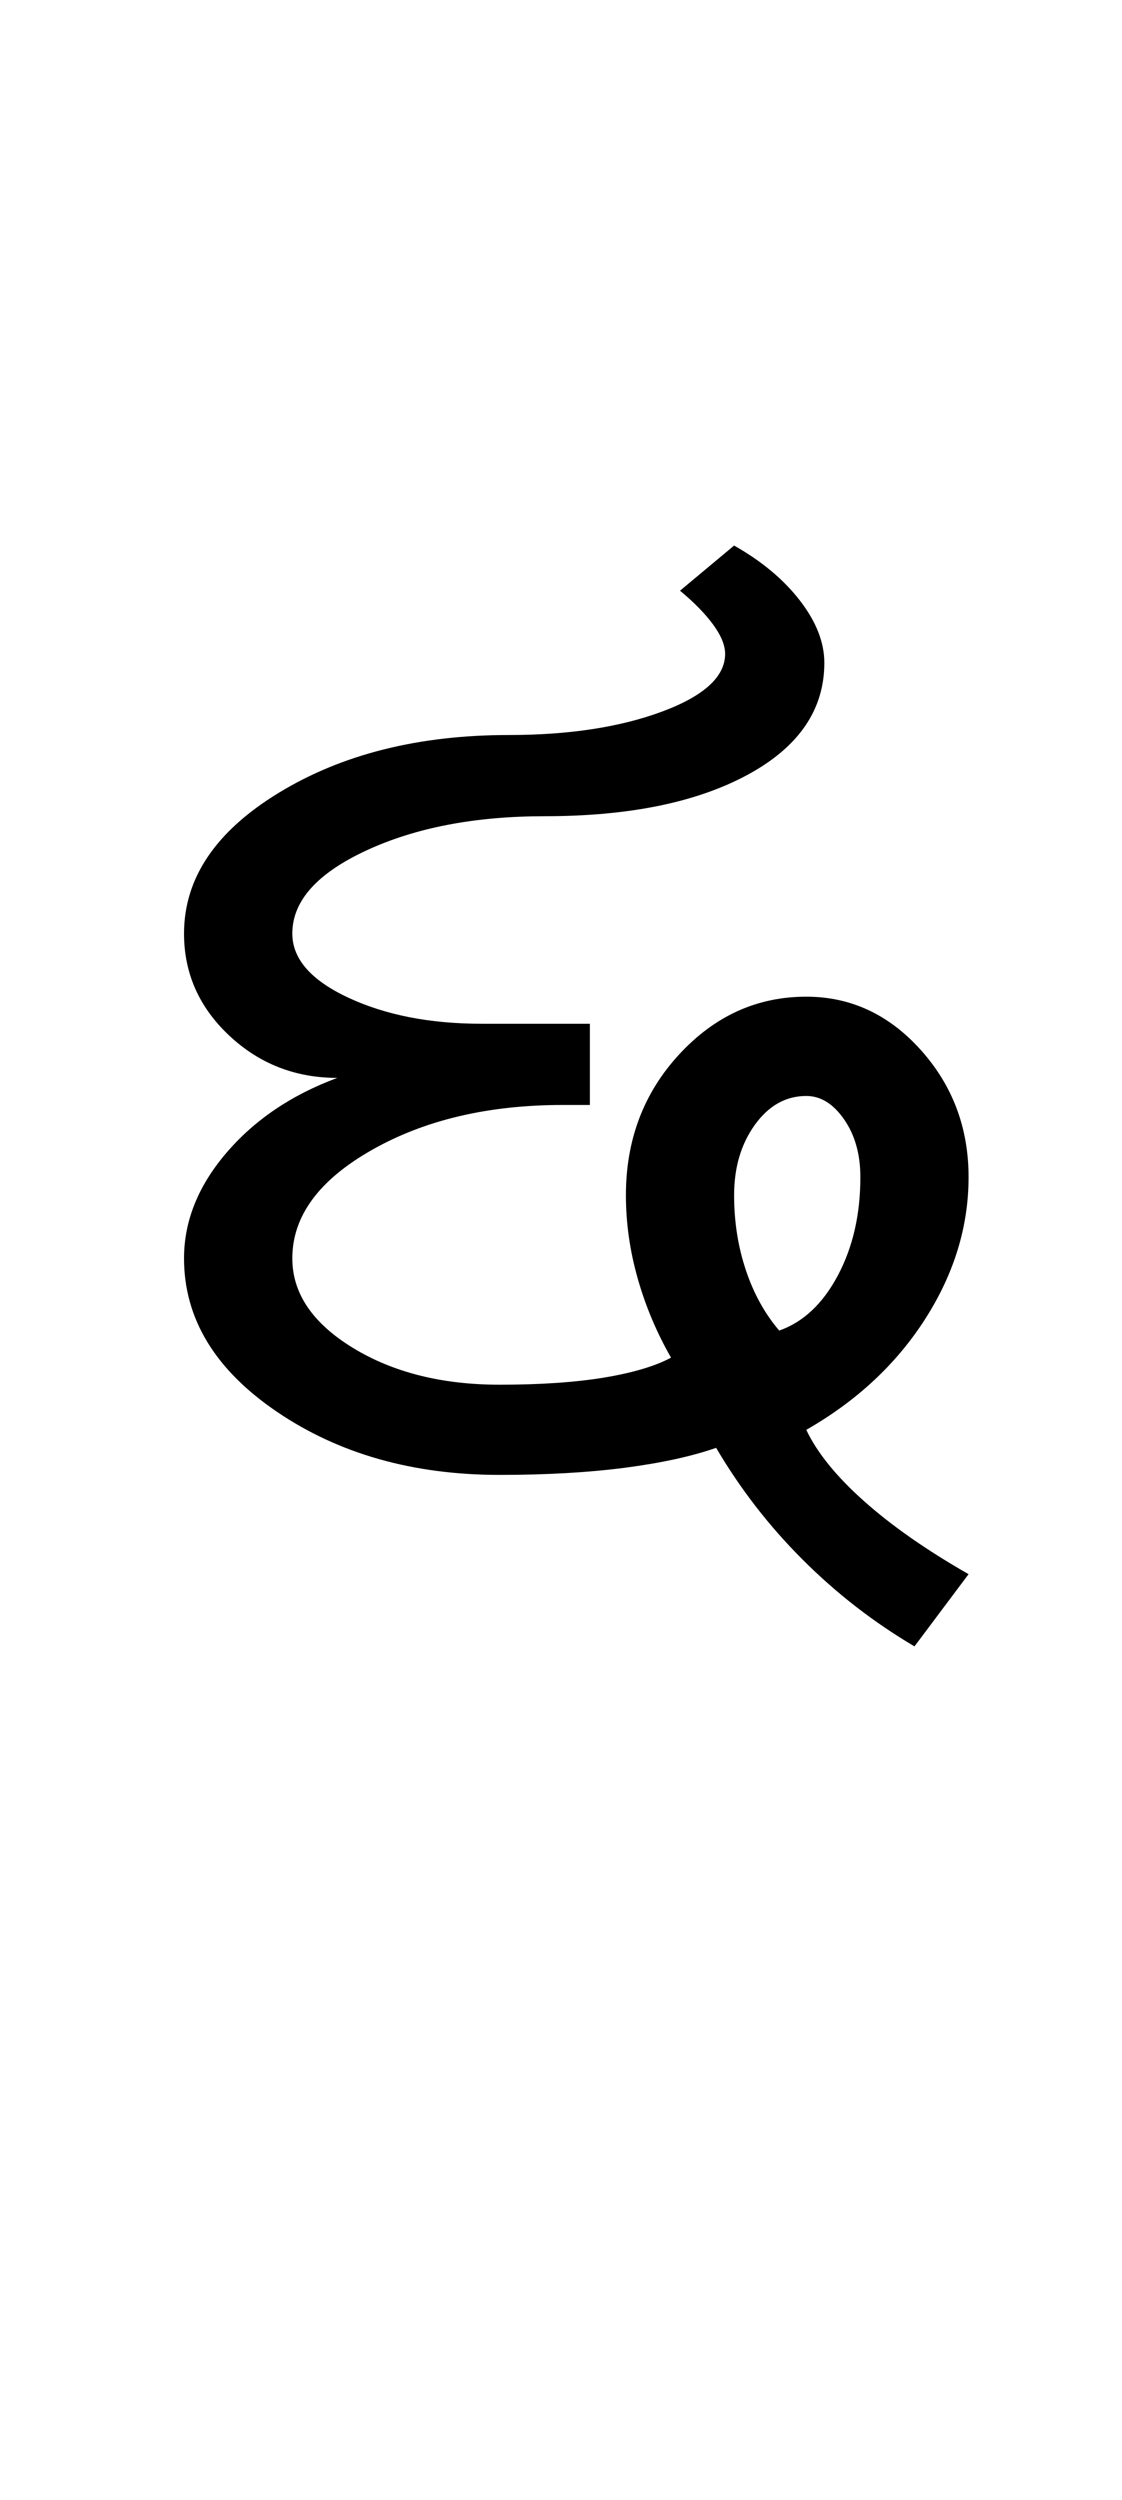 <?xml version="1.0" encoding="UTF-8"?>
<svg xmlns="http://www.w3.org/2000/svg" xmlns:xlink="http://www.w3.org/1999/xlink" width="191.191pt" height="425.75pt" viewBox="0 0 191.191 425.75" version="1.1">
<defs>
<g>
<symbol overflow="visible" id="glyph0-0">
<path style="stroke:none;" d="M 8.297 0 L 8.297 -170.562 L 75.297 -170.562 L 75.297 0 Z M 16.594 -8.297 L 67 -8.297 L 67 -162.266 L 16.594 -162.266 Z M 16.594 -8.297 "/>
</symbol>
<symbol overflow="visible" id="glyph0-1">
<path style="stroke:none;" d="M 139.828 26.125 C 132.867 22.02 126.52 17.098 120.781 11.359 C 115.039 5.629 110.125 -0.719 106.031 -7.688 C 101.926 -6.25 96.75 -5.117 90.5 -4.297 C 84.258 -3.484 77.141 -3.078 69.141 -3.078 C 54.391 -3.078 41.738 -6.66 31.188 -13.828 C 20.633 -20.992 15.359 -29.703 15.359 -39.953 C 15.359 -46.305 17.766 -52.297 22.578 -57.922 C 27.398 -63.555 33.703 -67.812 41.484 -70.688 C 34.316 -70.688 28.172 -73.094 23.047 -77.906 C 17.922 -82.719 15.359 -88.504 15.359 -95.266 C 15.359 -104.691 20.738 -112.68 31.5 -119.234 C 42.258 -125.797 55.32 -129.078 70.688 -129.078 C 80.926 -129.078 89.629 -130.406 96.797 -133.062 C 103.973 -135.727 107.562 -139.008 107.562 -142.906 C 107.562 -144.344 106.895 -145.984 105.562 -147.828 C 104.227 -149.672 102.332 -151.613 99.875 -153.656 L 109.094 -161.344 C 113.812 -158.676 117.551 -155.551 120.312 -151.969 C 123.082 -148.383 124.469 -144.852 124.469 -141.375 C 124.469 -133.383 120.113 -127.031 111.406 -122.312 C 102.695 -117.602 91.172 -115.25 76.828 -115.25 C 64.941 -115.25 54.801 -113.301 46.406 -109.406 C 38.008 -105.508 33.812 -100.797 33.812 -95.266 C 33.812 -90.961 36.984 -87.328 43.328 -84.359 C 49.68 -81.391 57.266 -79.906 66.078 -79.906 L 84.516 -79.906 L 84.516 -66.078 L 79.906 -66.078 C 67.195 -66.078 56.336 -63.516 47.328 -58.391 C 38.316 -53.266 33.812 -47.117 33.812 -39.953 C 33.812 -34.016 37.238 -28.941 44.094 -24.734 C 50.957 -20.535 59.305 -18.438 69.141 -18.438 C 76.109 -18.438 82.051 -18.844 86.969 -19.656 C 91.883 -20.477 95.676 -21.609 98.344 -23.047 C 95.883 -27.348 93.988 -31.852 92.656 -36.562 C 91.32 -41.281 90.656 -45.992 90.656 -50.703 C 90.656 -60.129 93.676 -68.117 99.719 -74.672 C 105.77 -81.234 112.992 -84.516 121.391 -84.516 C 128.973 -84.516 135.477 -81.488 140.906 -75.438 C 146.332 -69.395 149.047 -62.176 149.047 -53.781 C 149.047 -45.383 146.586 -37.344 141.672 -29.656 C 136.754 -21.969 129.992 -15.664 121.391 -10.75 C 123.234 -6.863 126.508 -2.82 131.219 1.375 C 135.938 5.582 141.879 9.734 149.047 13.828 Z M 116.781 -27.656 C 120.875 -29.094 124.203 -32.219 126.766 -37.031 C 129.328 -41.844 130.609 -47.426 130.609 -53.781 C 130.609 -57.676 129.688 -60.953 127.844 -63.609 C 126 -66.273 123.848 -67.609 121.391 -67.609 C 117.91 -67.609 114.988 -65.969 112.625 -62.688 C 110.27 -59.414 109.094 -55.422 109.094 -50.703 C 109.094 -46.203 109.758 -41.953 111.094 -37.953 C 112.426 -33.961 114.32 -30.531 116.781 -27.656 Z M 116.781 -27.656 "/>
</symbol>
</g>
</defs>
<g id="surface1">
<rect x="0" y="0" width="191.191" height="425.75" style="fill:rgb(100%,100%,100%);fill-opacity:1;stroke:none;"/>
<g style="fill:rgb(0%,0%,0%);fill-opacity:1;">
  <use xlink:href="#glyph0-1" x="16" y="254.25"/>
</g>
</g>
</svg>
